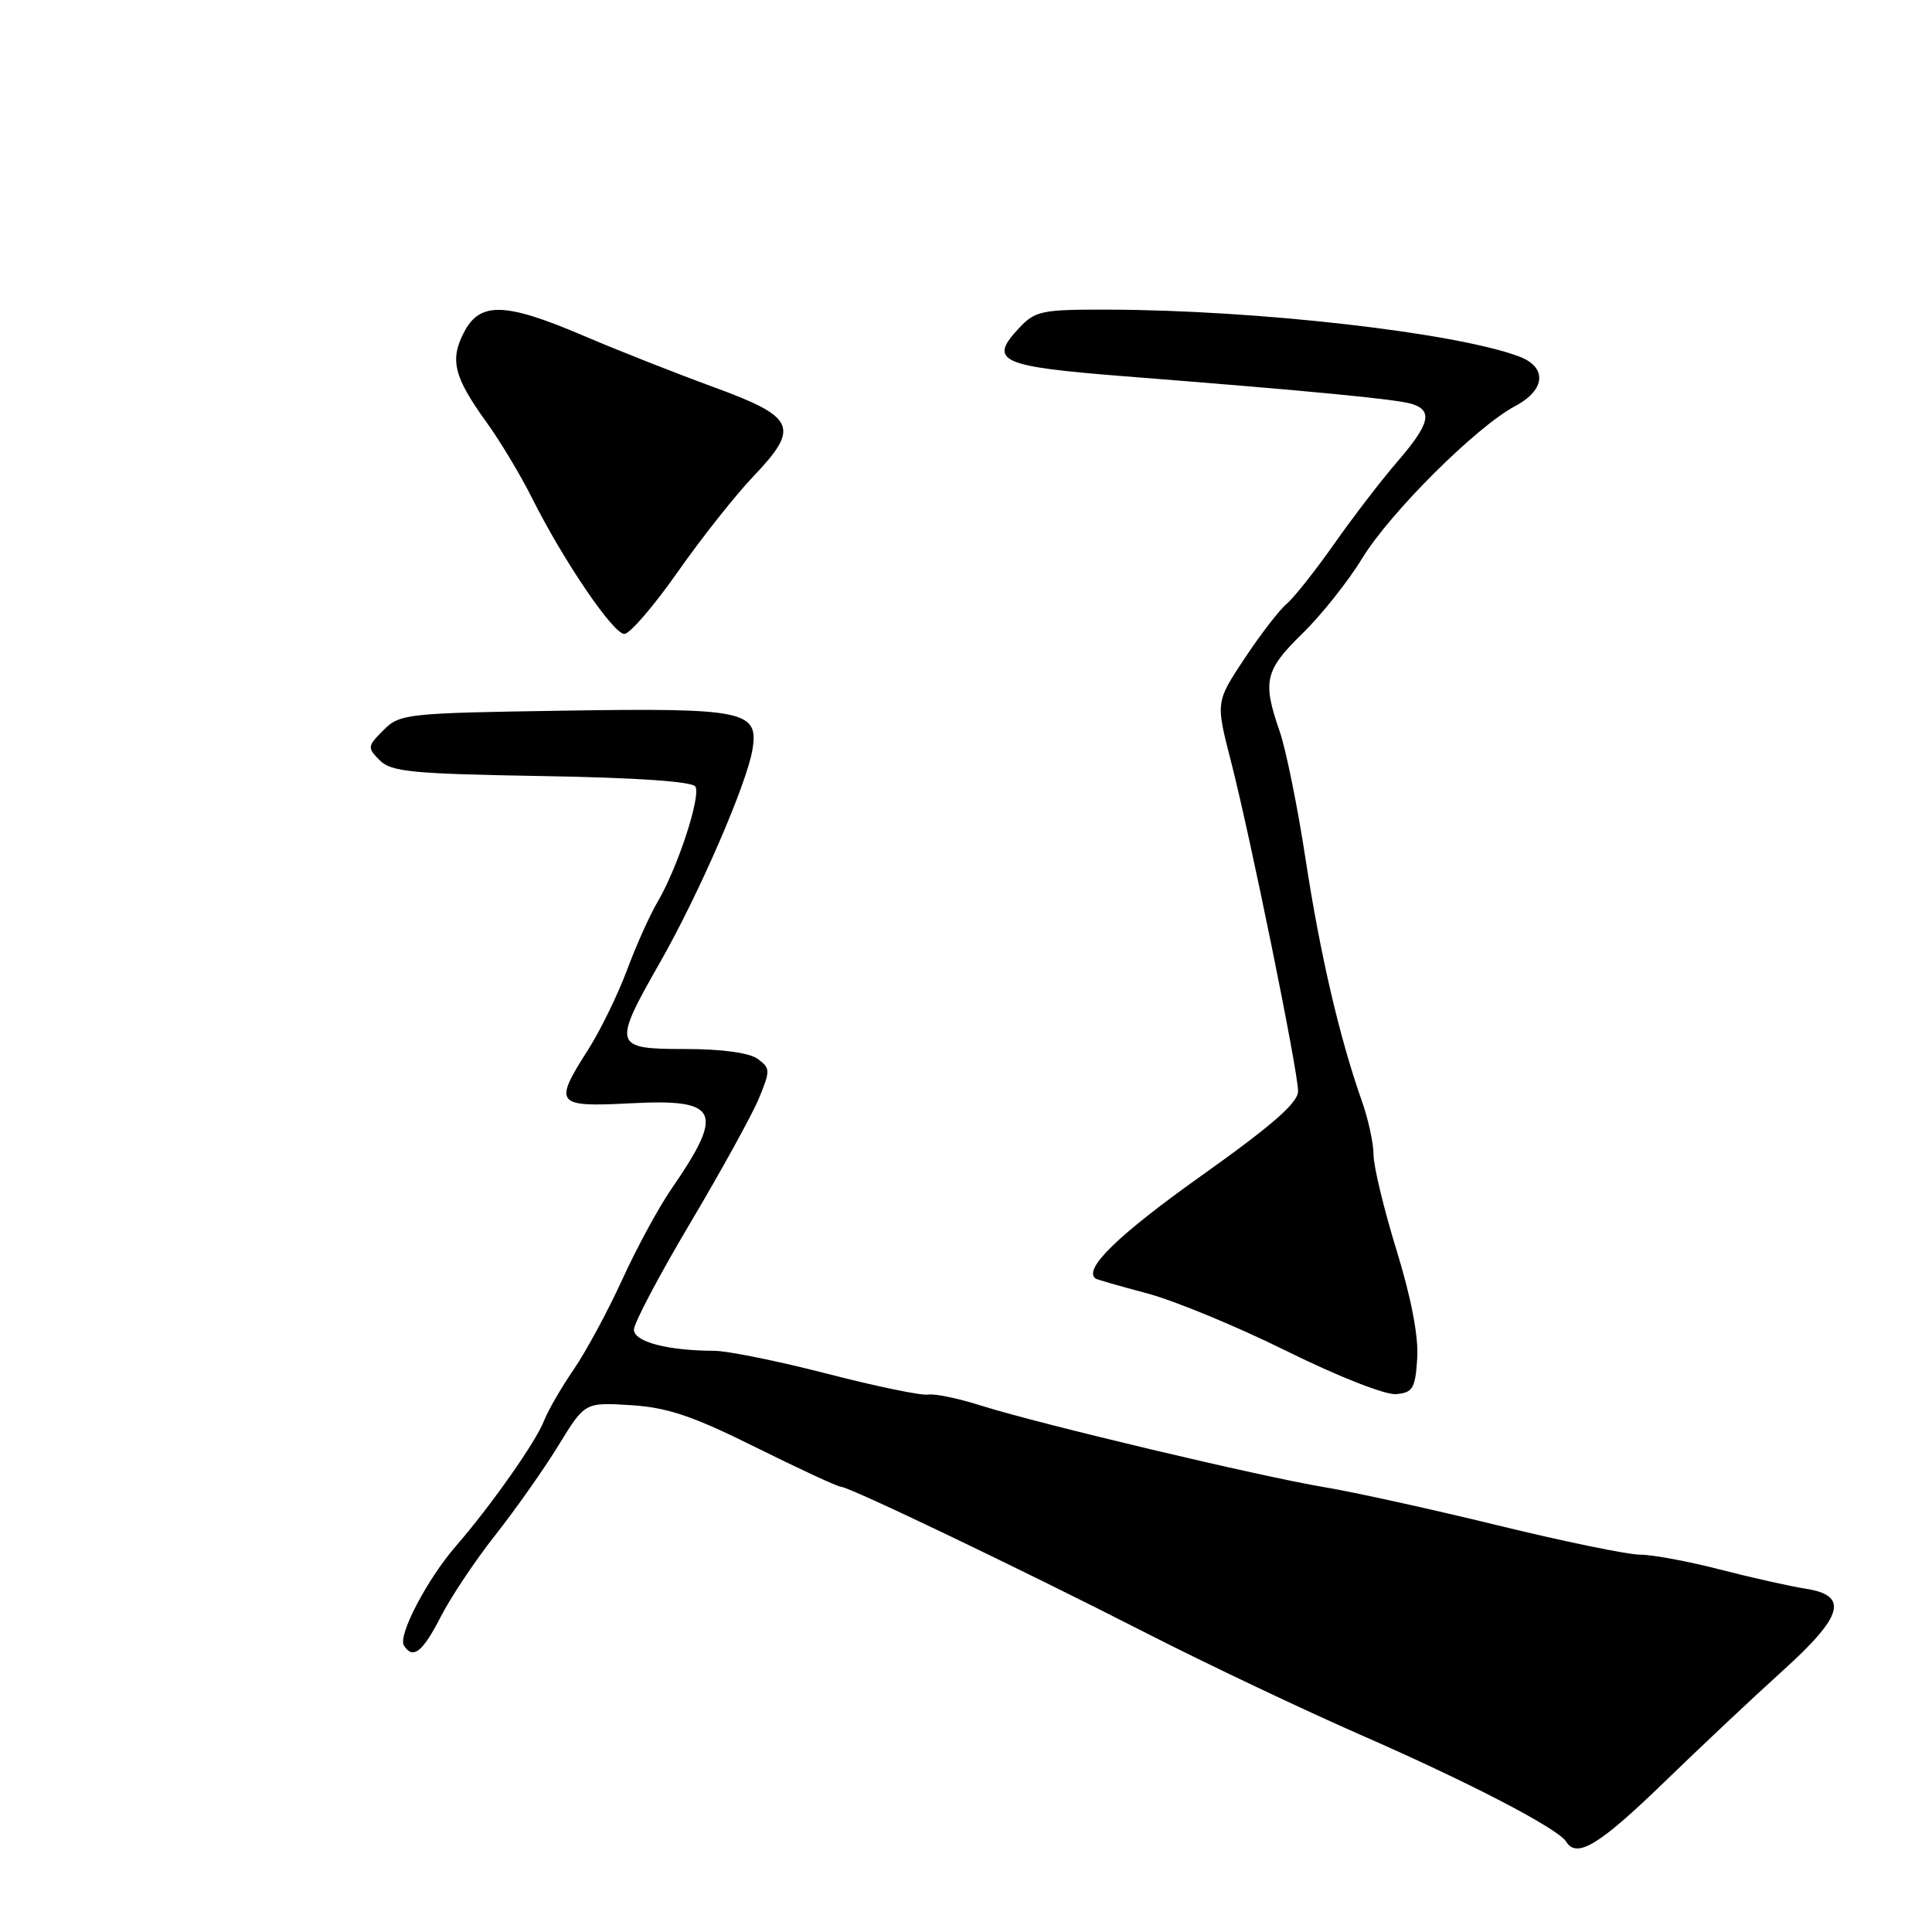 <?xml version="1.0" encoding="UTF-8" standalone="no"?>
<!DOCTYPE svg PUBLIC "-//W3C//DTD SVG 1.1//EN" "http://www.w3.org/Graphics/SVG/1.1/DTD/svg11.dtd" >
<svg xmlns="http://www.w3.org/2000/svg" xmlns:xlink="http://www.w3.org/1999/xlink" version="1.1" viewBox="0 0 256 256">
 <g >
 <path fill="currentColor"
d=" M 220.44 236.22 C 225.42 231.39 232.54 224.70 236.25 221.35 C 244.25 214.13 245.01 211.40 239.25 210.51 C 237.19 210.19 232.07 209.04 227.88 207.96 C 223.69 206.88 218.93 206.00 217.31 206.00 C 215.68 206.00 207.19 204.25 198.43 202.11 C 189.67 199.97 179.35 197.70 175.50 197.06 C 167.06 195.66 137.66 188.67 130.03 186.26 C 127.02 185.30 123.84 184.64 122.96 184.79 C 122.09 184.94 116.09 183.70 109.62 182.03 C 103.15 180.36 96.43 179.00 94.68 178.99 C 88.45 178.97 84.00 177.80 84.00 176.18 C 84.00 175.32 87.36 168.96 91.46 162.06 C 95.56 155.15 99.65 147.73 100.55 145.56 C 102.09 141.84 102.08 141.54 100.40 140.31 C 99.30 139.50 95.66 139.00 90.81 139.00 C 81.23 139.00 81.13 138.63 87.48 127.48 C 92.63 118.43 98.92 103.95 99.70 99.35 C 100.57 94.17 98.71 93.79 74.43 94.17 C 53.83 94.49 52.97 94.58 50.81 96.75 C 48.67 98.89 48.65 99.07 50.32 100.75 C 51.84 102.27 54.60 102.54 71.77 102.83 C 84.26 103.04 91.72 103.55 92.14 104.22 C 92.91 105.47 89.79 115.00 87.13 119.51 C 86.11 121.23 84.28 125.31 83.07 128.57 C 81.85 131.83 79.54 136.56 77.93 139.09 C 73.30 146.34 73.60 146.71 83.61 146.19 C 95.30 145.58 96.07 147.23 88.92 157.61 C 87.23 160.07 84.30 165.48 82.41 169.64 C 80.51 173.79 77.62 179.14 75.98 181.52 C 74.35 183.90 72.60 186.93 72.09 188.25 C 71.06 190.97 65.06 199.51 60.38 204.90 C 56.59 209.28 52.70 216.71 53.52 218.03 C 54.70 219.94 56.00 218.92 58.39 214.25 C 59.72 211.64 62.99 206.74 65.66 203.37 C 68.32 199.99 72.08 194.66 74.00 191.52 C 77.50 185.81 77.50 185.81 83.59 186.19 C 88.46 186.50 91.78 187.62 100.17 191.79 C 105.93 194.65 111.00 197.00 111.41 197.00 C 112.51 197.00 135.15 207.85 152.00 216.45 C 159.97 220.52 172.78 226.59 180.45 229.95 C 194.73 236.20 206.44 242.29 207.52 244.02 C 208.92 246.30 211.89 244.50 220.44 236.22 Z  M 187.79 180.00 C 187.98 177.10 187.00 171.99 185.04 165.63 C 183.37 160.20 182.00 154.52 182.00 153.00 C 182.00 151.49 181.30 148.28 180.45 145.88 C 177.50 137.53 174.92 126.44 173.00 113.87 C 171.94 106.92 170.39 99.27 169.55 96.87 C 167.26 90.28 167.60 88.81 172.56 83.96 C 175.08 81.51 178.65 77.01 180.50 73.98 C 184.19 67.92 195.68 56.49 200.78 53.80 C 204.82 51.66 205.04 48.63 201.25 47.22 C 192.73 44.06 166.72 41.09 146.92 41.03 C 138.04 41.00 137.18 41.18 135.05 43.45 C 130.90 47.86 132.44 48.56 149.15 49.87 C 174.06 51.83 185.10 52.90 187.11 53.53 C 189.89 54.42 189.44 56.20 185.21 61.11 C 183.12 63.52 179.33 68.45 176.80 72.05 C 174.26 75.66 171.42 79.24 170.48 80.02 C 169.55 80.79 167.05 84.03 164.93 87.22 C 161.09 93.01 161.09 93.01 163.08 100.76 C 165.68 110.88 172.00 141.91 172.00 144.59 C 172.00 146.13 168.58 149.11 159.05 155.89 C 148.15 163.65 143.50 168.17 145.16 169.41 C 145.35 169.55 148.43 170.43 152.00 171.38 C 155.57 172.32 163.90 175.76 170.50 179.03 C 177.33 182.41 183.58 184.86 185.00 184.73 C 187.21 184.53 187.53 183.98 187.79 180.00 Z  M 89.77 75.83 C 92.92 71.34 97.43 65.63 99.80 63.15 C 106.04 56.60 105.46 55.28 94.50 51.27 C 89.55 49.46 81.82 46.41 77.33 44.49 C 66.91 40.04 63.59 39.95 61.47 44.05 C 59.58 47.72 60.14 49.96 64.50 56.00 C 66.29 58.48 68.99 62.98 70.50 66.00 C 74.62 74.24 81.25 84.00 82.73 84.00 C 83.45 84.00 86.62 80.32 89.77 75.83 Z "/>
</g>
</svg>